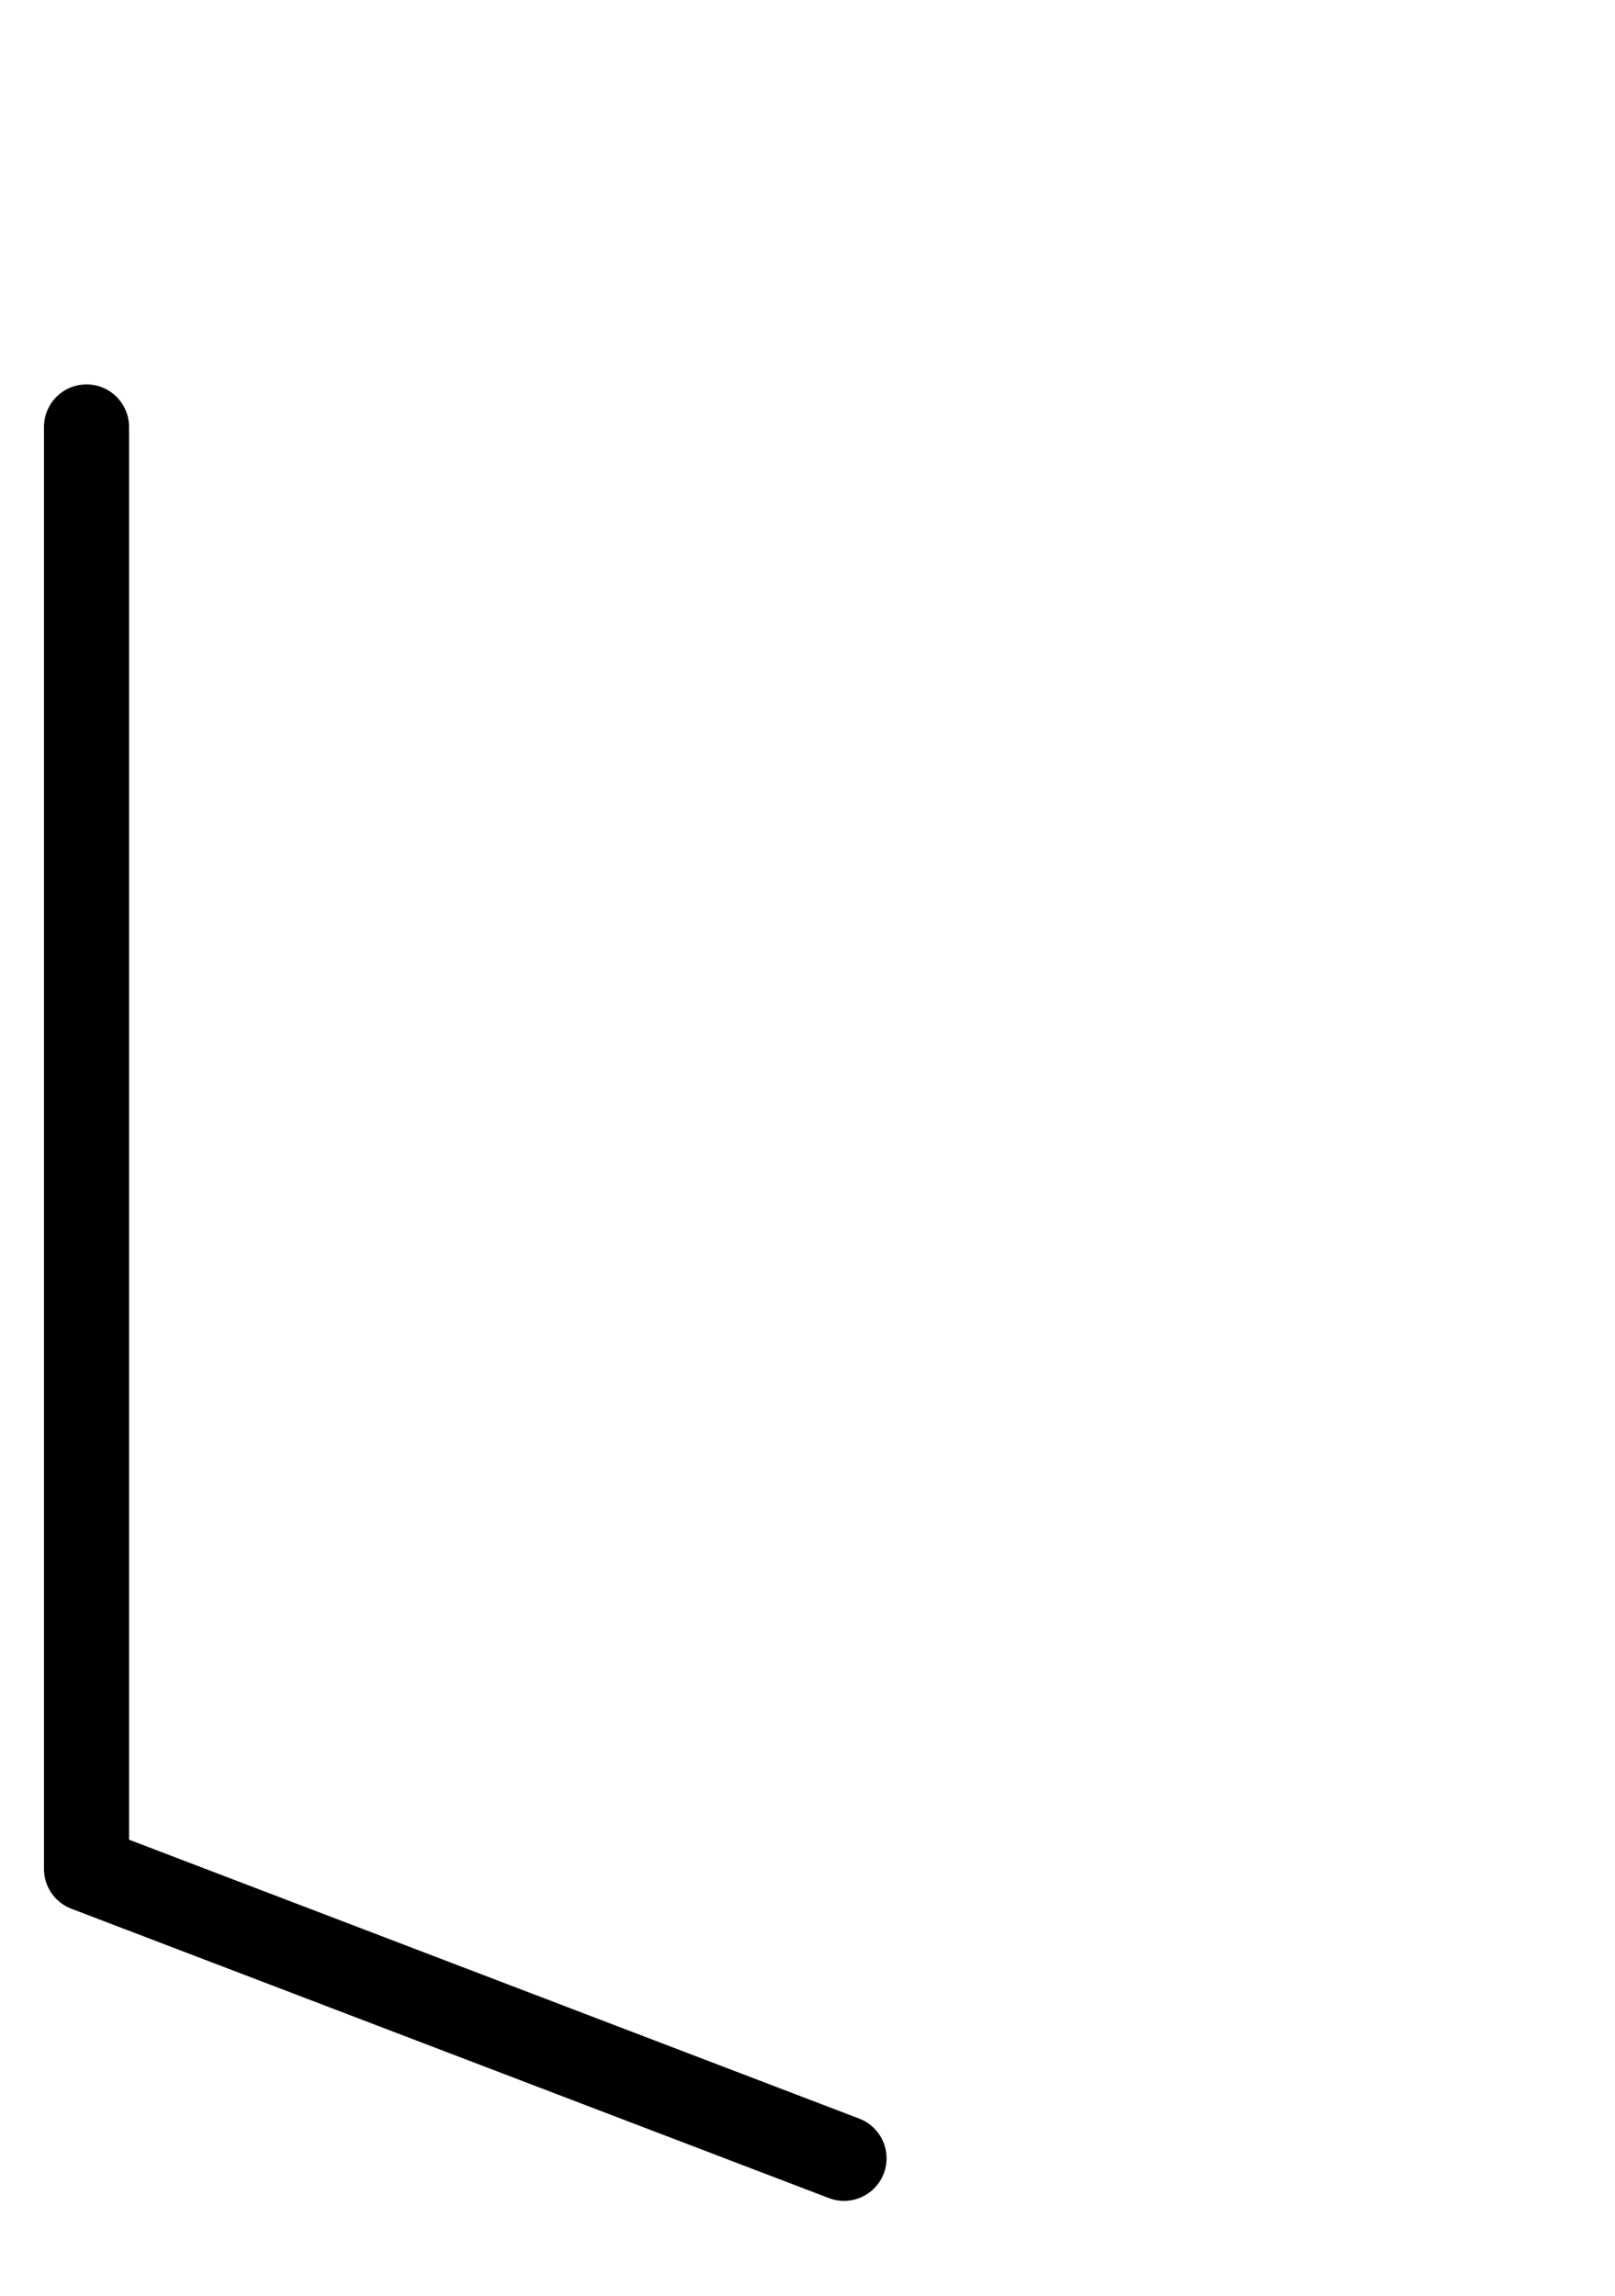 <svg xmlns="http://www.w3.org/2000/svg" viewBox="0 0 1120 1592">
    <path d="M 60 296.07 L 60 1296.07 L 585.33 1496.729" stroke="black" stroke-linecap="round"
        stroke-linejoin="round" stroke-width="59" fill="none" />
</svg>